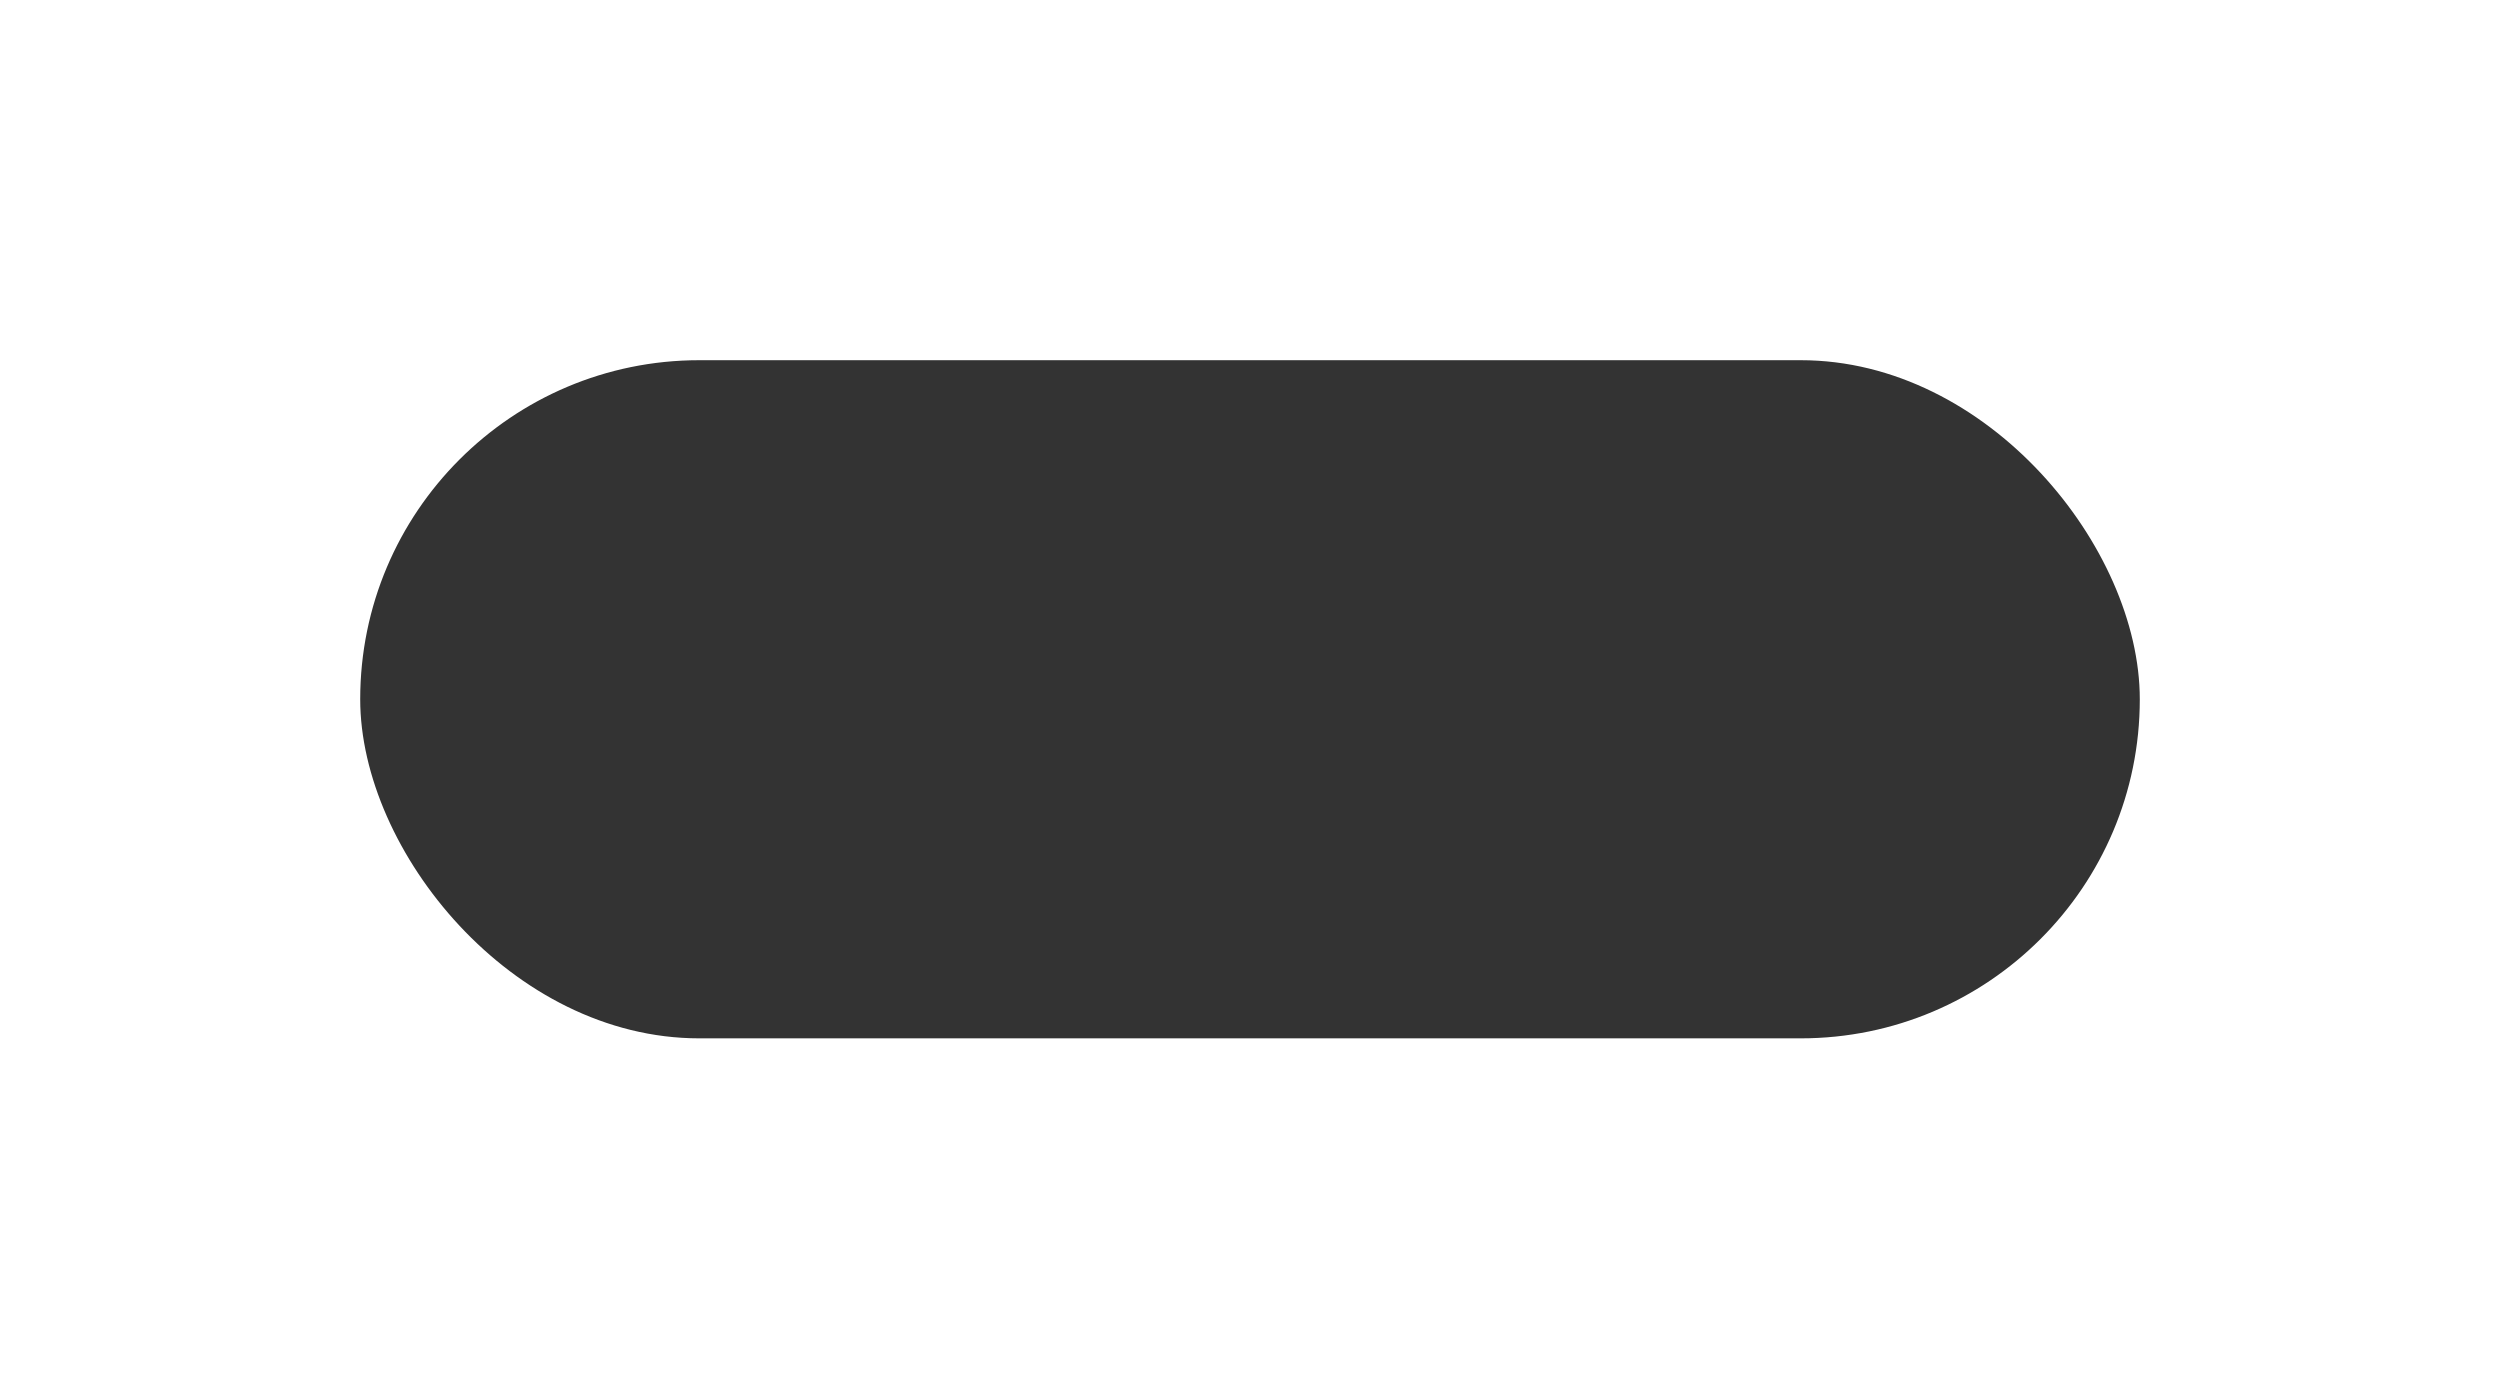 <svg xmlns="http://www.w3.org/2000/svg" xmlns:xlink="http://www.w3.org/1999/xlink" width="562.182" height="314.498" viewBox="0 0 562.182 314.498">
  <defs>
    <filter id="Rectangle_192" x="0" y="0" width="562.182" height="314.498" filterUnits="userSpaceOnUse">
      <feOffset dy="20" input="SourceAlpha"/>
      <feGaussianBlur stdDeviation="27" result="blur"/>
      <feFlood flood-opacity="0.11"/>
      <feComposite operator="in" in2="blur"/>
      <feComposite in="SourceGraphic"/>
    </filter>
  </defs>
  <g id="Composant_118_2" data-name="Composant 118 – 2" transform="translate(81 51.699)">
    <g transform="matrix(1, 0, 0, 1, -81, -51.7)" filter="url(#Rectangle_192)">
      <rect id="Rectangle_192-2" data-name="Rectangle 192" width="400.182" height="152.498" rx="76.249" transform="translate(81 61)" fill="#333"/>
    </g>
    <rect id="Rectangle_408" data-name="Rectangle 408" width="42" height="20" rx="10" transform="translate(16.859 21) rotate(-30)" fill="#ff4545" opacity="0"/>
  </g>
</svg>
